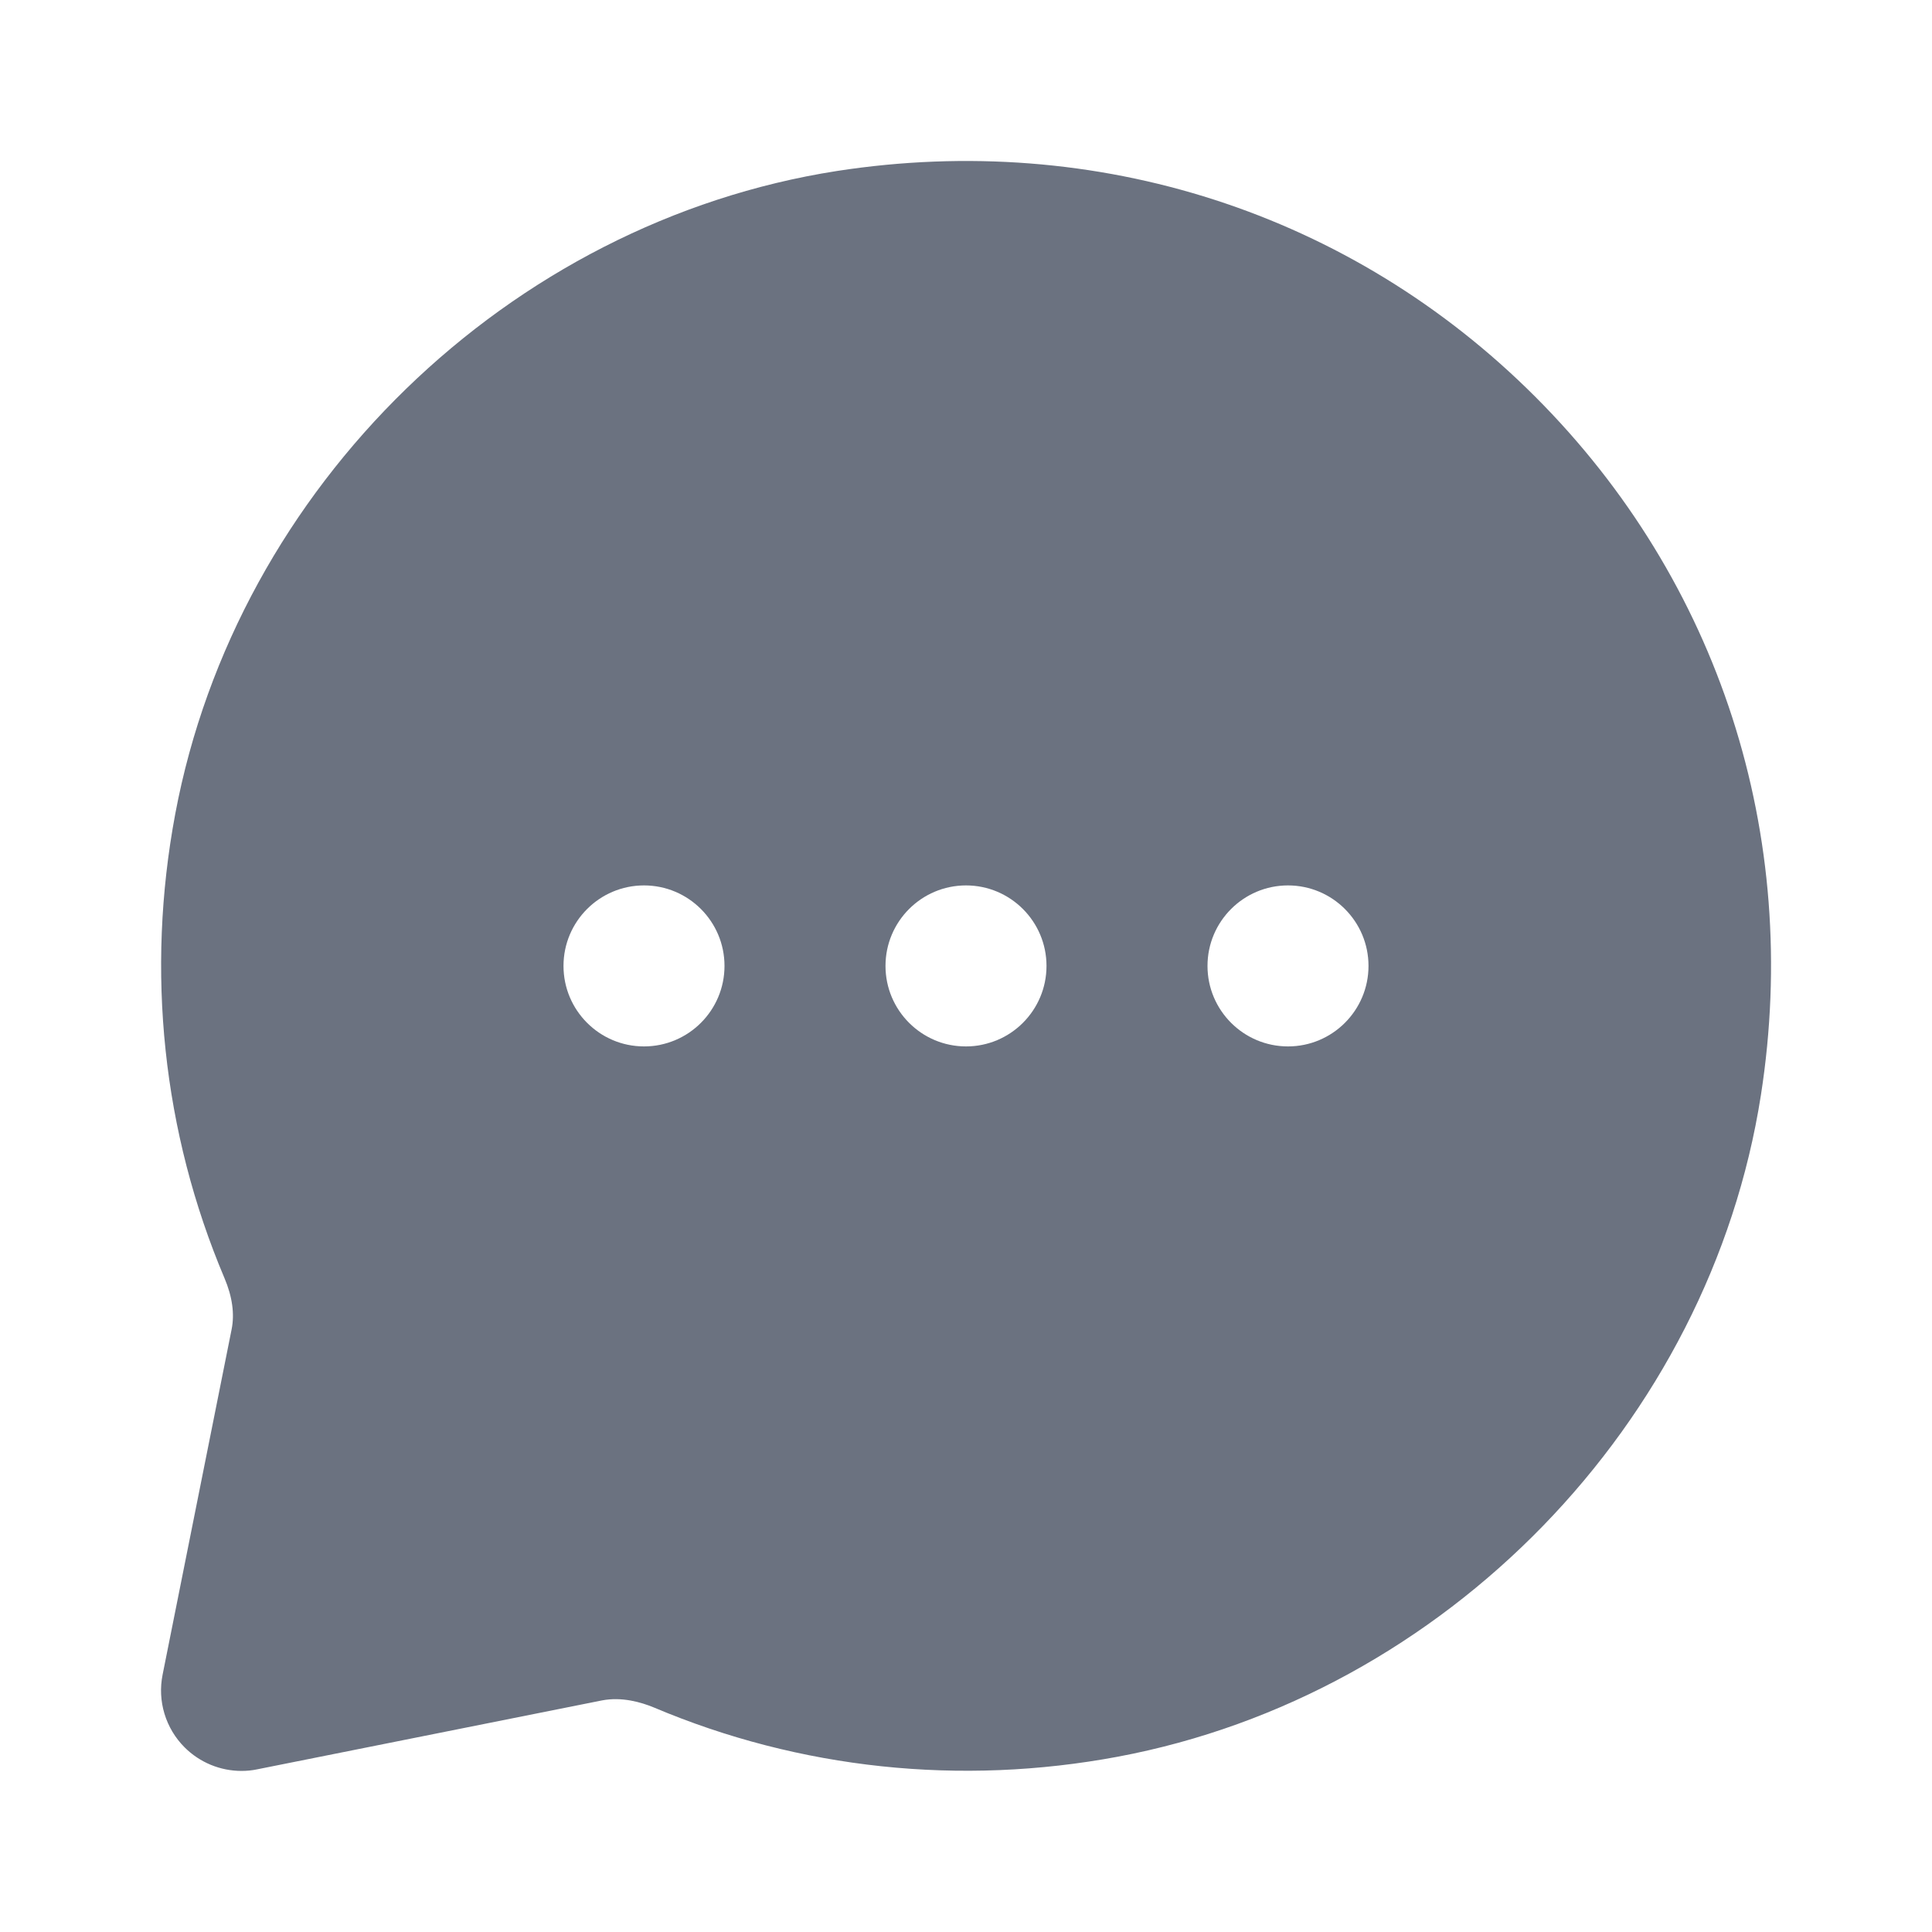 <svg fill="none" height="24" viewBox="0 0 24 24" width="24" xmlns="http://www.w3.org/2000/svg"><path clip-rule="evenodd" d="m16 12.999c-.552 0-1-.448-1-1s.448-1 1-1 1 .448 1 1-.448 1-1 1zm-4 0c-.552 0-1-.448-1-1s.448-1 1-1 1 .448 1 1-.448 1-1 1zm-4 0c-.552 0-1-.448-1-1s.448-1 1-1 1 .448 1 1-.448 1-1 1zm11.071-8.071c-2.284-2.284-5.445-3.303-8.674-2.804-4.077.636-7.457 3.92-8.22 7.987-.367 1.958-.156 3.952.611 5.765.098.23.128.446.089.639l-.857 4.288c-.066.328.037.667.273.903.189.189.444.293.707.293.065 0 .131-.006.196-.02l4.283-.856c.246-.047.485.022.644.088 1.814.767 3.808.977 5.765.611 4.067-.763 7.351-4.143 7.987-8.22.503-3.228-.519-6.389-2.804-8.674z" fill="#6b7280" fill-rule="evenodd"/></svg>